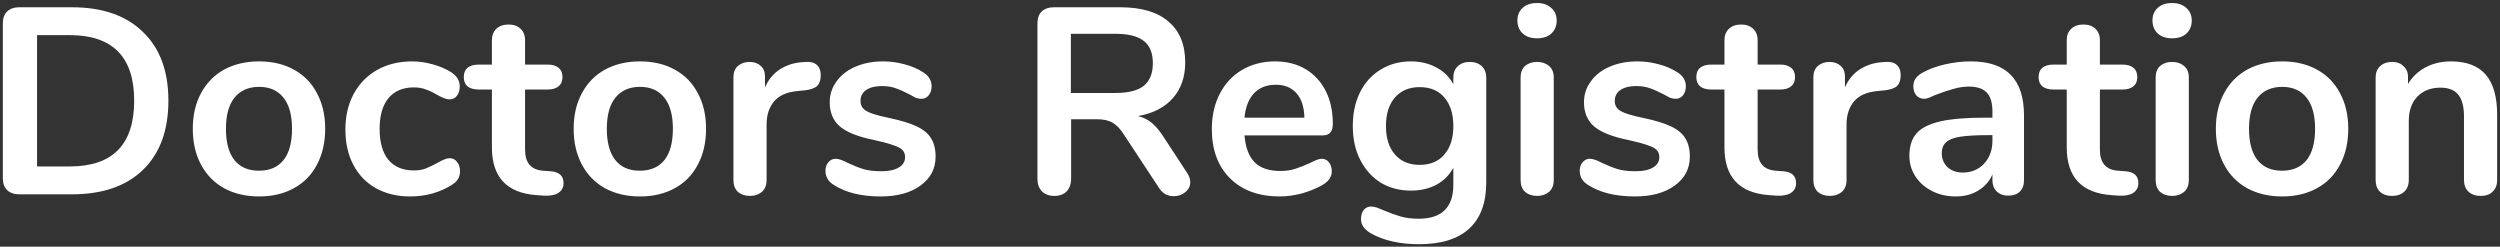 <svg width="669" height="66" viewBox="0 0 669 66" fill="none" xmlns="http://www.w3.org/2000/svg">
<rect x="0" y="0" width="669" height="66" fill="#333333" stroke="none"/>
<path d="M5.161 52C3.789 52 2.7 51.621 1.895 50.864C1.138 50.107 0.759 49.042 0.759 47.669V6.276C0.759 4.903 1.138 3.838 1.895 3.081C2.7 2.324 3.789 1.945 5.161 1.945H19.219C27.408 1.945 33.751 4.146 38.247 8.548C42.791 12.903 45.063 19.032 45.063 26.937C45.063 34.889 42.791 41.066 38.247 45.468C33.751 49.823 27.408 52 19.219 52H5.161ZM18.651 44.545C30.153 44.545 35.904 38.676 35.904 26.937C35.904 15.246 30.153 9.4 18.651 9.4H9.918V44.545H18.651ZM69.339 52.568C65.789 52.568 62.665 51.834 59.967 50.367C57.316 48.9 55.257 46.793 53.79 44.048C52.322 41.303 51.589 38.108 51.589 34.463C51.589 30.818 52.322 27.647 53.79 24.949C55.257 22.204 57.316 20.097 59.967 18.63C62.665 17.163 65.789 16.429 69.339 16.429C72.889 16.429 75.989 17.163 78.64 18.63C81.338 20.097 83.397 22.204 84.817 24.949C86.284 27.647 87.018 30.818 87.018 34.463C87.018 38.108 86.284 41.303 84.817 44.048C83.397 46.793 81.338 48.9 78.64 50.367C75.989 51.834 72.889 52.568 69.339 52.568ZM69.268 45.681C72.155 45.681 74.356 44.734 75.871 42.841C77.385 40.948 78.143 38.155 78.143 34.463C78.143 30.818 77.385 28.049 75.871 26.156C74.356 24.215 72.179 23.245 69.339 23.245C66.499 23.245 64.298 24.215 62.736 26.156C61.221 28.049 60.464 30.818 60.464 34.463C60.464 38.155 61.221 40.948 62.736 42.841C64.25 44.734 66.428 45.681 69.268 45.681ZM109.751 52.568C106.296 52.568 103.243 51.834 100.592 50.367C97.989 48.9 95.978 46.817 94.558 44.119C93.138 41.421 92.427 38.273 92.427 34.676C92.427 31.079 93.161 27.907 94.629 25.162C96.143 22.369 98.249 20.216 100.947 18.701C103.645 17.186 106.746 16.429 110.248 16.429C112.094 16.429 113.94 16.689 115.786 17.21C117.68 17.731 119.336 18.441 120.756 19.34C122.271 20.334 123.028 21.588 123.028 23.103C123.028 24.144 122.768 24.996 122.247 25.659C121.774 26.274 121.135 26.582 120.33 26.582C119.81 26.582 119.265 26.464 118.697 26.227C118.129 25.99 117.561 25.706 116.993 25.375C115.952 24.76 114.958 24.286 114.011 23.955C113.065 23.576 111.976 23.387 110.745 23.387C107.811 23.387 105.539 24.357 103.929 26.298C102.367 28.191 101.586 30.937 101.586 34.534C101.586 38.084 102.367 40.829 103.929 42.77C105.539 44.663 107.811 45.61 110.745 45.61C111.929 45.61 112.97 45.444 113.869 45.113C114.816 44.734 115.857 44.237 116.993 43.622C117.703 43.196 118.319 42.888 118.839 42.699C119.36 42.462 119.881 42.344 120.401 42.344C121.159 42.344 121.798 42.675 122.318 43.338C122.839 44.001 123.099 44.829 123.099 45.823C123.099 46.628 122.91 47.338 122.531 47.953C122.2 48.521 121.632 49.042 120.827 49.515C119.36 50.462 117.656 51.219 115.715 51.787C113.775 52.308 111.787 52.568 109.751 52.568ZM147.254 45.823C149.621 45.965 150.804 47.03 150.804 49.018C150.804 50.154 150.331 51.03 149.384 51.645C148.485 52.213 147.183 52.45 145.479 52.355L143.562 52.213C135.61 51.645 131.634 47.385 131.634 39.433V23.955H128.084C126.806 23.955 125.812 23.671 125.102 23.103C124.44 22.535 124.108 21.707 124.108 20.618C124.108 19.529 124.44 18.701 125.102 18.133C125.812 17.565 126.806 17.281 128.084 17.281H131.634V10.749C131.634 9.471 132.037 8.453 132.841 7.696C133.646 6.939 134.735 6.56 136.107 6.56C137.433 6.56 138.498 6.939 139.302 7.696C140.107 8.453 140.509 9.471 140.509 10.749V17.281H146.544C147.822 17.281 148.793 17.565 149.455 18.133C150.165 18.701 150.52 19.529 150.52 20.618C150.52 21.707 150.165 22.535 149.455 23.103C148.793 23.671 147.822 23.955 146.544 23.955H140.509V40.072C140.509 43.575 142.119 45.444 145.337 45.681L147.254 45.823ZM171.262 52.568C167.712 52.568 164.588 51.834 161.89 50.367C159.24 48.9 157.181 46.793 155.713 44.048C154.246 41.303 153.512 38.108 153.512 34.463C153.512 30.818 154.246 27.647 155.713 24.949C157.181 22.204 159.24 20.097 161.89 18.63C164.588 17.163 167.712 16.429 171.262 16.429C174.812 16.429 177.913 17.163 180.563 18.63C183.261 20.097 185.32 22.204 186.74 24.949C188.208 27.647 188.941 30.818 188.941 34.463C188.941 38.108 188.208 41.303 186.74 44.048C185.32 46.793 183.261 48.9 180.563 50.367C177.913 51.834 174.812 52.568 171.262 52.568ZM171.191 45.681C174.079 45.681 176.28 44.734 177.794 42.841C179.309 40.948 180.066 38.155 180.066 34.463C180.066 30.818 179.309 28.049 177.794 26.156C176.28 24.215 174.102 23.245 171.262 23.245C168.422 23.245 166.221 24.215 164.659 26.156C163.145 28.049 162.387 30.818 162.387 34.463C162.387 38.155 163.145 40.948 164.659 42.841C166.174 44.734 168.351 45.681 171.191 45.681ZM215.651 16.571C216.882 16.476 217.852 16.737 218.562 17.352C219.272 17.967 219.627 18.89 219.627 20.121C219.627 21.399 219.32 22.346 218.704 22.961C218.089 23.576 216.977 23.979 215.367 24.168L213.237 24.381C210.445 24.665 208.386 25.612 207.06 27.221C205.782 28.83 205.143 30.842 205.143 33.256V48.166C205.143 49.539 204.717 50.604 203.865 51.361C203.013 52.071 201.948 52.426 200.67 52.426C199.392 52.426 198.327 52.071 197.475 51.361C196.671 50.604 196.268 49.539 196.268 48.166V20.689C196.268 19.364 196.671 18.346 197.475 17.636C198.327 16.926 199.369 16.571 200.599 16.571C201.83 16.571 202.824 16.926 203.581 17.636C204.339 18.299 204.717 19.269 204.717 20.547V23.387C205.617 21.304 206.942 19.695 208.693 18.559C210.492 17.423 212.48 16.784 214.657 16.642L215.651 16.571ZM235.668 52.568C230.509 52.568 226.344 51.55 223.172 49.515C221.658 48.616 220.9 47.338 220.9 45.681C220.9 44.734 221.161 43.977 221.681 43.409C222.202 42.794 222.841 42.486 223.598 42.486C224.403 42.486 225.515 42.865 226.935 43.622C228.45 44.332 229.823 44.876 231.053 45.255C232.331 45.634 233.941 45.823 235.881 45.823C237.869 45.823 239.408 45.492 240.496 44.829C241.632 44.166 242.2 43.243 242.2 42.06C242.2 41.255 241.964 40.616 241.49 40.143C241.064 39.67 240.26 39.244 239.076 38.865C237.94 38.439 236.189 37.966 233.822 37.445C229.61 36.593 226.58 35.386 224.734 33.824C222.936 32.262 222.036 30.108 222.036 27.363C222.036 25.28 222.652 23.411 223.882 21.754C225.113 20.05 226.793 18.748 228.923 17.849C231.101 16.902 233.562 16.429 236.307 16.429C238.295 16.429 240.212 16.689 242.058 17.21C243.904 17.683 245.561 18.393 247.028 19.34C248.543 20.287 249.3 21.541 249.3 23.103C249.3 24.05 249.04 24.854 248.519 25.517C247.999 26.132 247.36 26.44 246.602 26.44C246.082 26.44 245.561 26.345 245.04 26.156C244.567 25.919 243.952 25.588 243.194 25.162C241.822 24.452 240.638 23.931 239.644 23.6C238.65 23.221 237.42 23.032 235.952 23.032C234.201 23.032 232.805 23.387 231.763 24.097C230.769 24.807 230.272 25.777 230.272 27.008C230.272 28.191 230.793 29.091 231.834 29.706C232.876 30.321 234.887 30.937 237.869 31.552C241.041 32.215 243.526 32.972 245.324 33.824C247.123 34.676 248.401 35.741 249.158 37.019C249.963 38.297 250.365 39.93 250.365 41.918C250.365 45.137 249.016 47.716 246.318 49.657C243.668 51.598 240.118 52.568 235.668 52.568ZM317.662 46.249C318.23 47.101 318.514 47.929 318.514 48.734C318.514 49.823 318.064 50.722 317.165 51.432C316.313 52.142 315.295 52.497 314.112 52.497C313.354 52.497 312.621 52.331 311.911 52C311.248 51.621 310.68 51.077 310.207 50.367L300.764 36.025C299.817 34.51 298.799 33.445 297.711 32.83C296.669 32.215 295.297 31.907 293.593 31.907H286.635V47.811C286.635 49.231 286.232 50.367 285.428 51.219C284.623 52.024 283.534 52.426 282.162 52.426C280.789 52.426 279.677 52.024 278.825 51.219C278.02 50.367 277.618 49.231 277.618 47.811V6.276C277.618 4.903 277.996 3.838 278.754 3.081C279.558 2.324 280.647 1.945 282.02 1.945H299.77C305.45 1.945 309.757 3.223 312.692 5.779C315.674 8.288 317.165 11.932 317.165 16.713C317.165 20.594 316.052 23.789 313.828 26.298C311.65 28.759 308.55 30.345 304.527 31.055C305.899 31.386 307.106 31.978 308.148 32.83C309.189 33.682 310.207 34.865 311.201 36.38L317.662 46.249ZM298.492 24.878C301.947 24.878 304.479 24.239 306.089 22.961C307.698 21.636 308.503 19.624 308.503 16.926C308.503 14.181 307.698 12.193 306.089 10.962C304.479 9.684 301.947 9.045 298.492 9.045H286.564V24.878H298.492ZM353.681 42.486C354.486 42.486 355.125 42.794 355.598 43.409C356.119 44.024 356.379 44.853 356.379 45.894C356.379 47.361 355.503 48.592 353.752 49.586C352.143 50.485 350.32 51.219 348.285 51.787C346.25 52.308 344.309 52.568 342.463 52.568C336.878 52.568 332.452 50.959 329.186 47.74C325.92 44.521 324.287 40.119 324.287 34.534C324.287 30.984 324.997 27.836 326.417 25.091C327.837 22.346 329.825 20.216 332.381 18.701C334.984 17.186 337.919 16.429 341.185 16.429C344.309 16.429 347.031 17.115 349.35 18.488C351.669 19.861 353.468 21.801 354.746 24.31C356.024 26.819 356.663 29.777 356.663 33.185C356.663 35.22 355.764 36.238 353.965 36.238H333.02C333.304 39.504 334.227 41.918 335.789 43.48C337.351 44.995 339.623 45.752 342.605 45.752C344.12 45.752 345.445 45.563 346.581 45.184C347.764 44.805 349.09 44.285 350.557 43.622C351.977 42.865 353.018 42.486 353.681 42.486ZM341.398 22.677C338.984 22.677 337.043 23.434 335.576 24.949C334.156 26.464 333.304 28.641 333.02 31.481H349.066C348.971 28.594 348.261 26.416 346.936 24.949C345.611 23.434 343.765 22.677 341.398 22.677ZM393.317 16.571C394.642 16.571 395.707 16.95 396.512 17.707C397.316 18.464 397.719 19.482 397.719 20.76V48.805C397.719 54.248 396.204 58.366 393.175 61.159C390.145 63.952 385.672 65.348 379.756 65.348C374.596 65.348 370.289 64.378 366.834 62.437C365.082 61.396 364.207 60.141 364.207 58.674C364.207 57.633 364.443 56.804 364.917 56.189C365.437 55.574 366.1 55.266 366.905 55.266C367.331 55.266 367.851 55.361 368.467 55.55C369.082 55.787 369.721 56.047 370.384 56.331C372.088 57.041 373.602 57.585 374.928 57.964C376.3 58.343 377.862 58.532 379.614 58.532C385.814 58.532 388.915 55.503 388.915 49.444V44.9C387.873 46.841 386.359 48.355 384.371 49.444C382.383 50.485 380.111 51.006 377.555 51.006C374.525 51.006 371.827 50.296 369.461 48.876C367.141 47.409 365.319 45.373 363.994 42.77C362.668 40.167 362.006 37.161 362.006 33.753C362.006 30.345 362.645 27.339 363.923 24.736C365.248 22.085 367.094 20.05 369.461 18.63C371.827 17.163 374.525 16.429 377.555 16.429C380.111 16.429 382.383 16.973 384.371 18.062C386.359 19.103 387.873 20.594 388.915 22.535V20.689C388.915 19.458 389.317 18.464 390.122 17.707C390.926 16.95 391.991 16.571 393.317 16.571ZM379.898 44.119C382.738 44.119 384.939 43.196 386.501 41.35C388.11 39.504 388.915 36.972 388.915 33.753C388.915 30.487 388.11 27.931 386.501 26.085C384.939 24.239 382.738 23.316 379.898 23.316C377.105 23.316 374.904 24.239 373.295 26.085C371.685 27.931 370.881 30.487 370.881 33.753C370.881 36.972 371.685 39.504 373.295 41.35C374.904 43.196 377.105 44.119 379.898 44.119ZM411.313 52.426C410.035 52.426 408.97 52.071 408.118 51.361C407.313 50.604 406.911 49.539 406.911 48.166V20.76C406.911 19.387 407.313 18.346 408.118 17.636C408.97 16.926 410.035 16.571 411.313 16.571C412.591 16.571 413.656 16.926 414.508 17.636C415.36 18.346 415.786 19.387 415.786 20.76V48.166C415.786 49.539 415.36 50.604 414.508 51.361C413.656 52.071 412.591 52.426 411.313 52.426ZM411.313 10.252C409.704 10.252 408.426 9.826 407.479 8.974C406.532 8.075 406.059 6.915 406.059 5.495C406.059 4.075 406.532 2.939 407.479 2.087C408.426 1.235 409.704 0.809 411.313 0.809C412.875 0.809 414.129 1.235 415.076 2.087C416.07 2.939 416.567 4.075 416.567 5.495C416.567 6.915 416.094 8.075 415.147 8.974C414.2 9.826 412.922 10.252 411.313 10.252ZM437.505 52.568C432.346 52.568 428.181 51.55 425.009 49.515C423.495 48.616 422.737 47.338 422.737 45.681C422.737 44.734 422.998 43.977 423.518 43.409C424.039 42.794 424.678 42.486 425.435 42.486C426.24 42.486 427.352 42.865 428.772 43.622C430.287 44.332 431.66 44.876 432.89 45.255C434.168 45.634 435.778 45.823 437.718 45.823C439.706 45.823 441.245 45.492 442.333 44.829C443.469 44.166 444.037 43.243 444.037 42.06C444.037 41.255 443.801 40.616 443.327 40.143C442.901 39.67 442.097 39.244 440.913 38.865C439.777 38.439 438.026 37.966 435.659 37.445C431.447 36.593 428.417 35.386 426.571 33.824C424.773 32.262 423.873 30.108 423.873 27.363C423.873 25.28 424.489 23.411 425.719 21.754C426.95 20.05 428.63 18.748 430.76 17.849C432.938 16.902 435.399 16.429 438.144 16.429C440.132 16.429 442.049 16.689 443.895 17.21C445.741 17.683 447.398 18.393 448.865 19.34C450.38 20.287 451.137 21.541 451.137 23.103C451.137 24.05 450.877 24.854 450.356 25.517C449.836 26.132 449.197 26.44 448.439 26.44C447.919 26.44 447.398 26.345 446.877 26.156C446.404 25.919 445.789 25.588 445.031 25.162C443.659 24.452 442.475 23.931 441.481 23.6C440.487 23.221 439.257 23.032 437.789 23.032C436.038 23.032 434.642 23.387 433.6 24.097C432.606 24.807 432.109 25.777 432.109 27.008C432.109 28.191 432.63 29.091 433.671 29.706C434.713 30.321 436.724 30.937 439.706 31.552C442.878 32.215 445.363 32.972 447.161 33.824C448.96 34.676 450.238 35.741 450.995 37.019C451.8 38.297 452.202 39.93 452.202 41.918C452.202 45.137 450.853 47.716 448.155 49.657C445.505 51.598 441.955 52.568 437.505 52.568ZM477.086 45.823C479.452 45.965 480.636 47.03 480.636 49.018C480.636 50.154 480.162 51.03 479.216 51.645C478.316 52.213 477.015 52.45 475.311 52.355L473.394 52.213C465.442 51.645 461.466 47.385 461.466 39.433V23.955H457.916C456.638 23.955 455.644 23.671 454.934 23.103C454.271 22.535 453.94 21.707 453.94 20.618C453.94 19.529 454.271 18.701 454.934 18.133C455.644 17.565 456.638 17.281 457.916 17.281H461.466V10.749C461.466 9.471 461.868 8.453 462.673 7.696C463.477 6.939 464.566 6.56 465.939 6.56C467.264 6.56 468.329 6.939 469.134 7.696C469.938 8.453 470.341 9.471 470.341 10.749V17.281H476.376C477.654 17.281 478.624 17.565 479.287 18.133C479.997 18.701 480.352 19.529 480.352 20.618C480.352 21.707 479.997 22.535 479.287 23.103C478.624 23.671 477.654 23.955 476.376 23.955H470.341V40.072C470.341 43.575 471.95 45.444 475.169 45.681L477.086 45.823ZM504.644 16.571C505.874 16.476 506.845 16.737 507.555 17.352C508.265 17.967 508.62 18.89 508.62 20.121C508.62 21.399 508.312 22.346 507.697 22.961C507.081 23.576 505.969 23.979 504.36 24.168L502.23 24.381C499.437 24.665 497.378 25.612 496.053 27.221C494.775 28.83 494.136 30.842 494.136 33.256V48.166C494.136 49.539 493.71 50.604 492.858 51.361C492.006 52.071 490.941 52.426 489.663 52.426C488.385 52.426 487.32 52.071 486.468 51.361C485.663 50.604 485.261 49.539 485.261 48.166V20.689C485.261 19.364 485.663 18.346 486.468 17.636C487.32 16.926 488.361 16.571 489.592 16.571C490.822 16.571 491.816 16.926 492.574 17.636C493.331 18.299 493.71 19.269 493.71 20.547V23.387C494.609 21.304 495.934 19.695 497.686 18.559C499.484 17.423 501.472 16.784 503.65 16.642L504.644 16.571ZM527.354 16.429C532.182 16.429 535.755 17.636 538.075 20.05C540.441 22.417 541.625 26.038 541.625 30.913V48.237C541.625 49.515 541.246 50.533 540.489 51.29C539.731 52 538.69 52.355 537.365 52.355C536.134 52.355 535.116 51.976 534.312 51.219C533.554 50.462 533.176 49.468 533.176 48.237V46.675C532.371 48.521 531.093 49.965 529.342 51.006C527.638 52.047 525.65 52.568 523.378 52.568C521.058 52.568 518.952 52.095 517.059 51.148C515.165 50.201 513.674 48.9 512.586 47.243C511.497 45.586 510.953 43.74 510.953 41.705C510.953 39.149 511.592 37.137 512.87 35.67C514.195 34.203 516.325 33.138 519.26 32.475C522.194 31.812 526.241 31.481 531.401 31.481H533.176V29.848C533.176 27.529 532.679 25.848 531.685 24.807C530.691 23.718 529.081 23.174 526.857 23.174C525.484 23.174 524.088 23.387 522.668 23.813C521.248 24.192 519.567 24.76 517.627 25.517C516.396 26.132 515.497 26.44 514.929 26.44C514.077 26.44 513.367 26.132 512.799 25.517C512.278 24.902 512.018 24.097 512.018 23.103C512.018 22.298 512.207 21.612 512.586 21.044C513.012 20.429 513.698 19.861 514.645 19.34C516.301 18.441 518.266 17.731 520.538 17.21C522.857 16.689 525.129 16.429 527.354 16.429ZM525.153 46.178C527.519 46.178 529.436 45.397 530.904 43.835C532.418 42.226 533.176 40.167 533.176 37.658V36.167H531.898C528.726 36.167 526.265 36.309 524.514 36.593C522.762 36.877 521.508 37.374 520.751 38.084C519.993 38.794 519.615 39.764 519.615 40.995C519.615 42.51 520.135 43.764 521.177 44.758C522.265 45.705 523.591 46.178 525.153 46.178ZM568.678 45.823C571.045 45.965 572.228 47.03 572.228 49.018C572.228 50.154 571.755 51.03 570.808 51.645C569.909 52.213 568.607 52.45 566.903 52.355L564.986 52.213C557.034 51.645 553.058 47.385 553.058 39.433V23.955H549.508C548.23 23.955 547.236 23.671 546.526 23.103C545.864 22.535 545.532 21.707 545.532 20.618C545.532 19.529 545.864 18.701 546.526 18.133C547.236 17.565 548.23 17.281 549.508 17.281H553.058V10.749C553.058 9.471 553.461 8.453 554.265 7.696C555.07 6.939 556.159 6.56 557.531 6.56C558.857 6.56 559.922 6.939 560.726 7.696C561.531 8.453 561.933 9.471 561.933 10.749V17.281H567.968C569.246 17.281 570.217 17.565 570.879 18.133C571.589 18.701 571.944 19.529 571.944 20.618C571.944 21.707 571.589 22.535 570.879 23.103C570.217 23.671 569.246 23.955 567.968 23.955H561.933V40.072C561.933 43.575 563.543 45.444 566.761 45.681L568.678 45.823ZM581.255 52.426C579.977 52.426 578.912 52.071 578.06 51.361C577.256 50.604 576.853 49.539 576.853 48.166V20.76C576.853 19.387 577.256 18.346 578.06 17.636C578.912 16.926 579.977 16.571 581.255 16.571C582.533 16.571 583.598 16.926 584.45 17.636C585.302 18.346 585.728 19.387 585.728 20.76V48.166C585.728 49.539 585.302 50.604 584.45 51.361C583.598 52.071 582.533 52.426 581.255 52.426ZM581.255 10.252C579.646 10.252 578.368 9.826 577.421 8.974C576.475 8.075 576.001 6.915 576.001 5.495C576.001 4.075 576.475 2.939 577.421 2.087C578.368 1.235 579.646 0.809 581.255 0.809C582.817 0.809 584.072 1.235 585.018 2.087C586.012 2.939 586.509 4.075 586.509 5.495C586.509 6.915 586.036 8.075 585.089 8.974C584.143 9.826 582.865 10.252 581.255 10.252ZM610.714 52.568C607.164 52.568 604.04 51.834 601.342 50.367C598.691 48.9 596.632 46.793 595.165 44.048C593.697 41.303 592.964 38.108 592.964 34.463C592.964 30.818 593.697 27.647 595.165 24.949C596.632 22.204 598.691 20.097 601.342 18.63C604.04 17.163 607.164 16.429 610.714 16.429C614.264 16.429 617.364 17.163 620.015 18.63C622.713 20.097 624.772 22.204 626.192 24.949C627.659 27.647 628.393 30.818 628.393 34.463C628.393 38.108 627.659 41.303 626.192 44.048C624.772 46.793 622.713 48.9 620.015 50.367C617.364 51.834 614.264 52.568 610.714 52.568ZM610.643 45.681C613.53 45.681 615.731 44.734 617.246 42.841C618.76 40.948 619.518 38.155 619.518 34.463C619.518 30.818 618.76 28.049 617.246 26.156C615.731 24.215 613.554 23.245 610.714 23.245C607.874 23.245 605.673 24.215 604.111 26.156C602.596 28.049 601.839 30.818 601.839 34.463C601.839 38.155 602.596 40.948 604.111 42.841C605.625 44.734 607.803 45.681 610.643 45.681ZM655.883 16.429C660.049 16.429 663.149 17.612 665.184 19.979C667.22 22.346 668.237 25.919 668.237 30.7V48.166C668.237 49.491 667.835 50.533 667.03 51.29C666.273 52.047 665.208 52.426 663.835 52.426C662.463 52.426 661.374 52.047 660.569 51.29C659.765 50.533 659.362 49.491 659.362 48.166V31.197C659.362 28.499 658.842 26.535 657.8 25.304C656.806 24.073 655.221 23.458 653.043 23.458C650.487 23.458 648.428 24.263 646.866 25.872C645.352 27.481 644.594 29.635 644.594 32.333V48.166C644.594 49.491 644.192 50.533 643.387 51.29C642.583 52.047 641.494 52.426 640.121 52.426C638.749 52.426 637.66 52.047 636.855 51.29C636.098 50.533 635.719 49.491 635.719 48.166V20.689C635.719 19.458 636.122 18.464 636.926 17.707C637.731 16.95 638.82 16.571 640.192 16.571C641.423 16.571 642.417 16.95 643.174 17.707C643.979 18.417 644.381 19.364 644.381 20.547V22.464C645.565 20.523 647.15 19.032 649.138 17.991C651.126 16.95 653.375 16.429 655.883 16.429Z" fill="white"/>
</svg>
